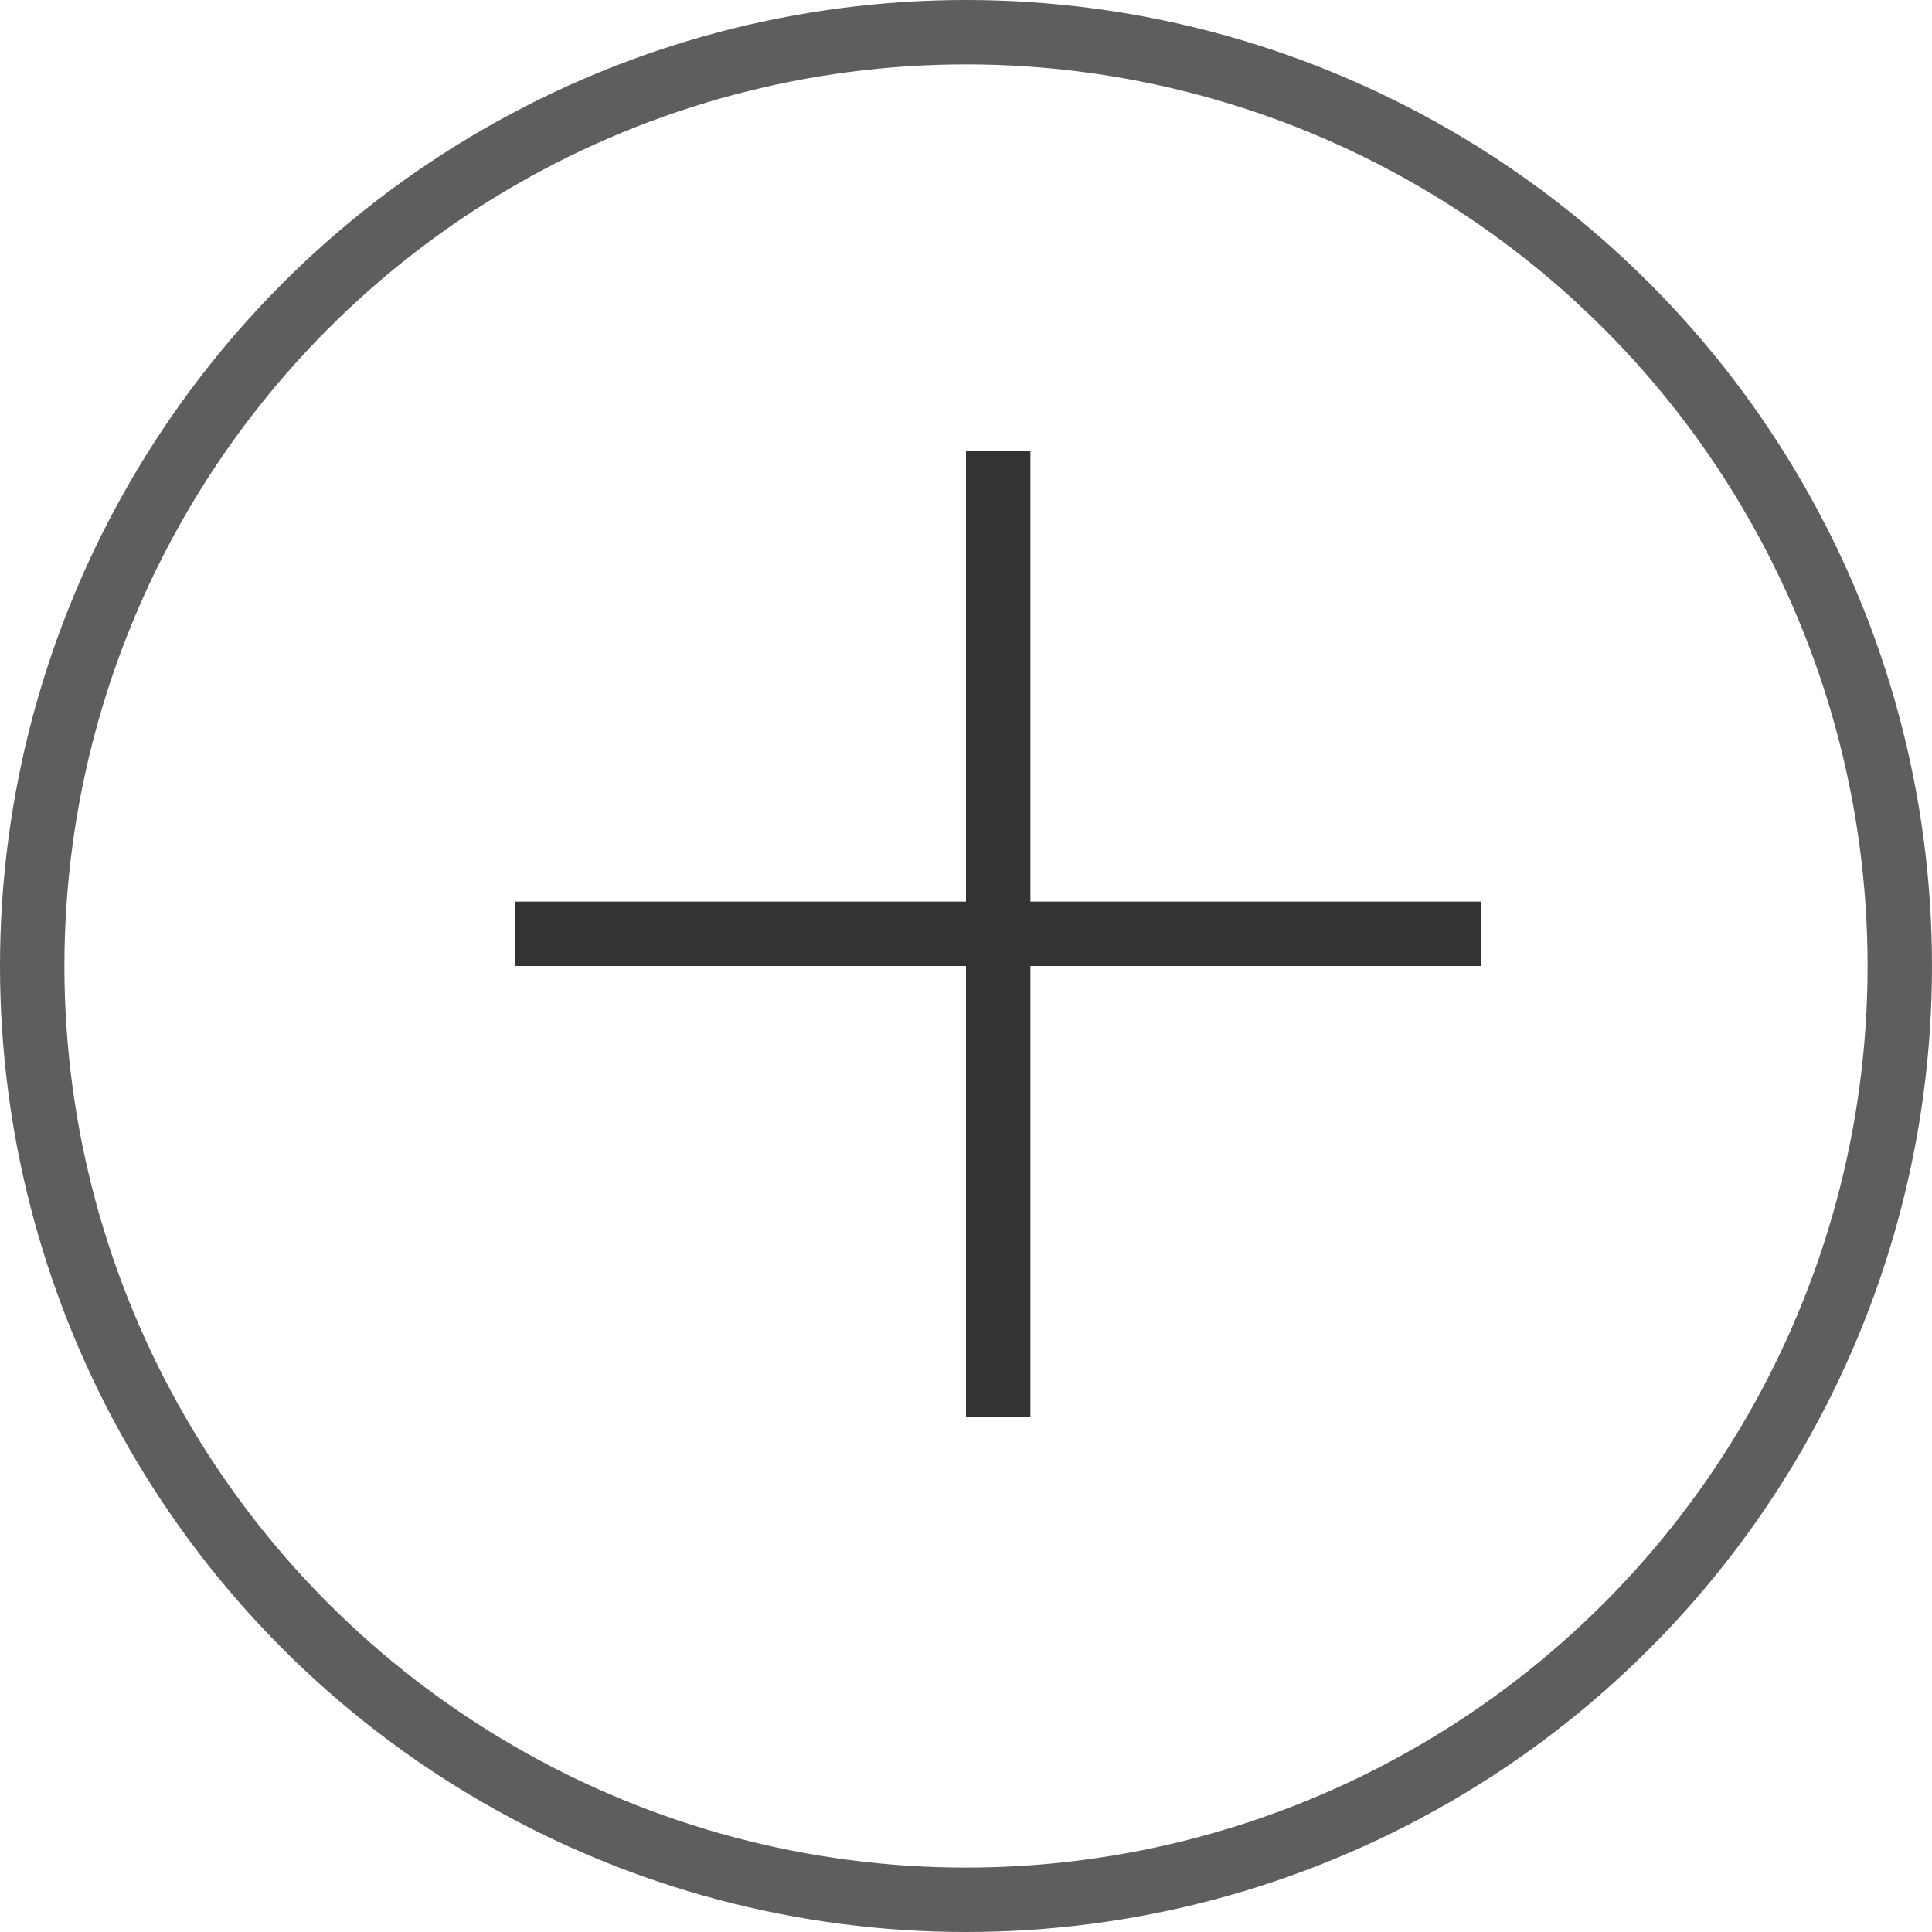 <svg width="30" height="30" viewBox="0 0 30 30" fill="none" xmlns="http://www.w3.org/2000/svg">
<circle cx="15" cy="15" r="14.5" stroke="#5D5E5E"/>
<line x1="15.5" y1="7" x2="15.5" y2="22" stroke="#333333"/>
<line x1="8" y1="14.5" x2="23" y2="14.5" stroke="#333333"/>
</svg>
